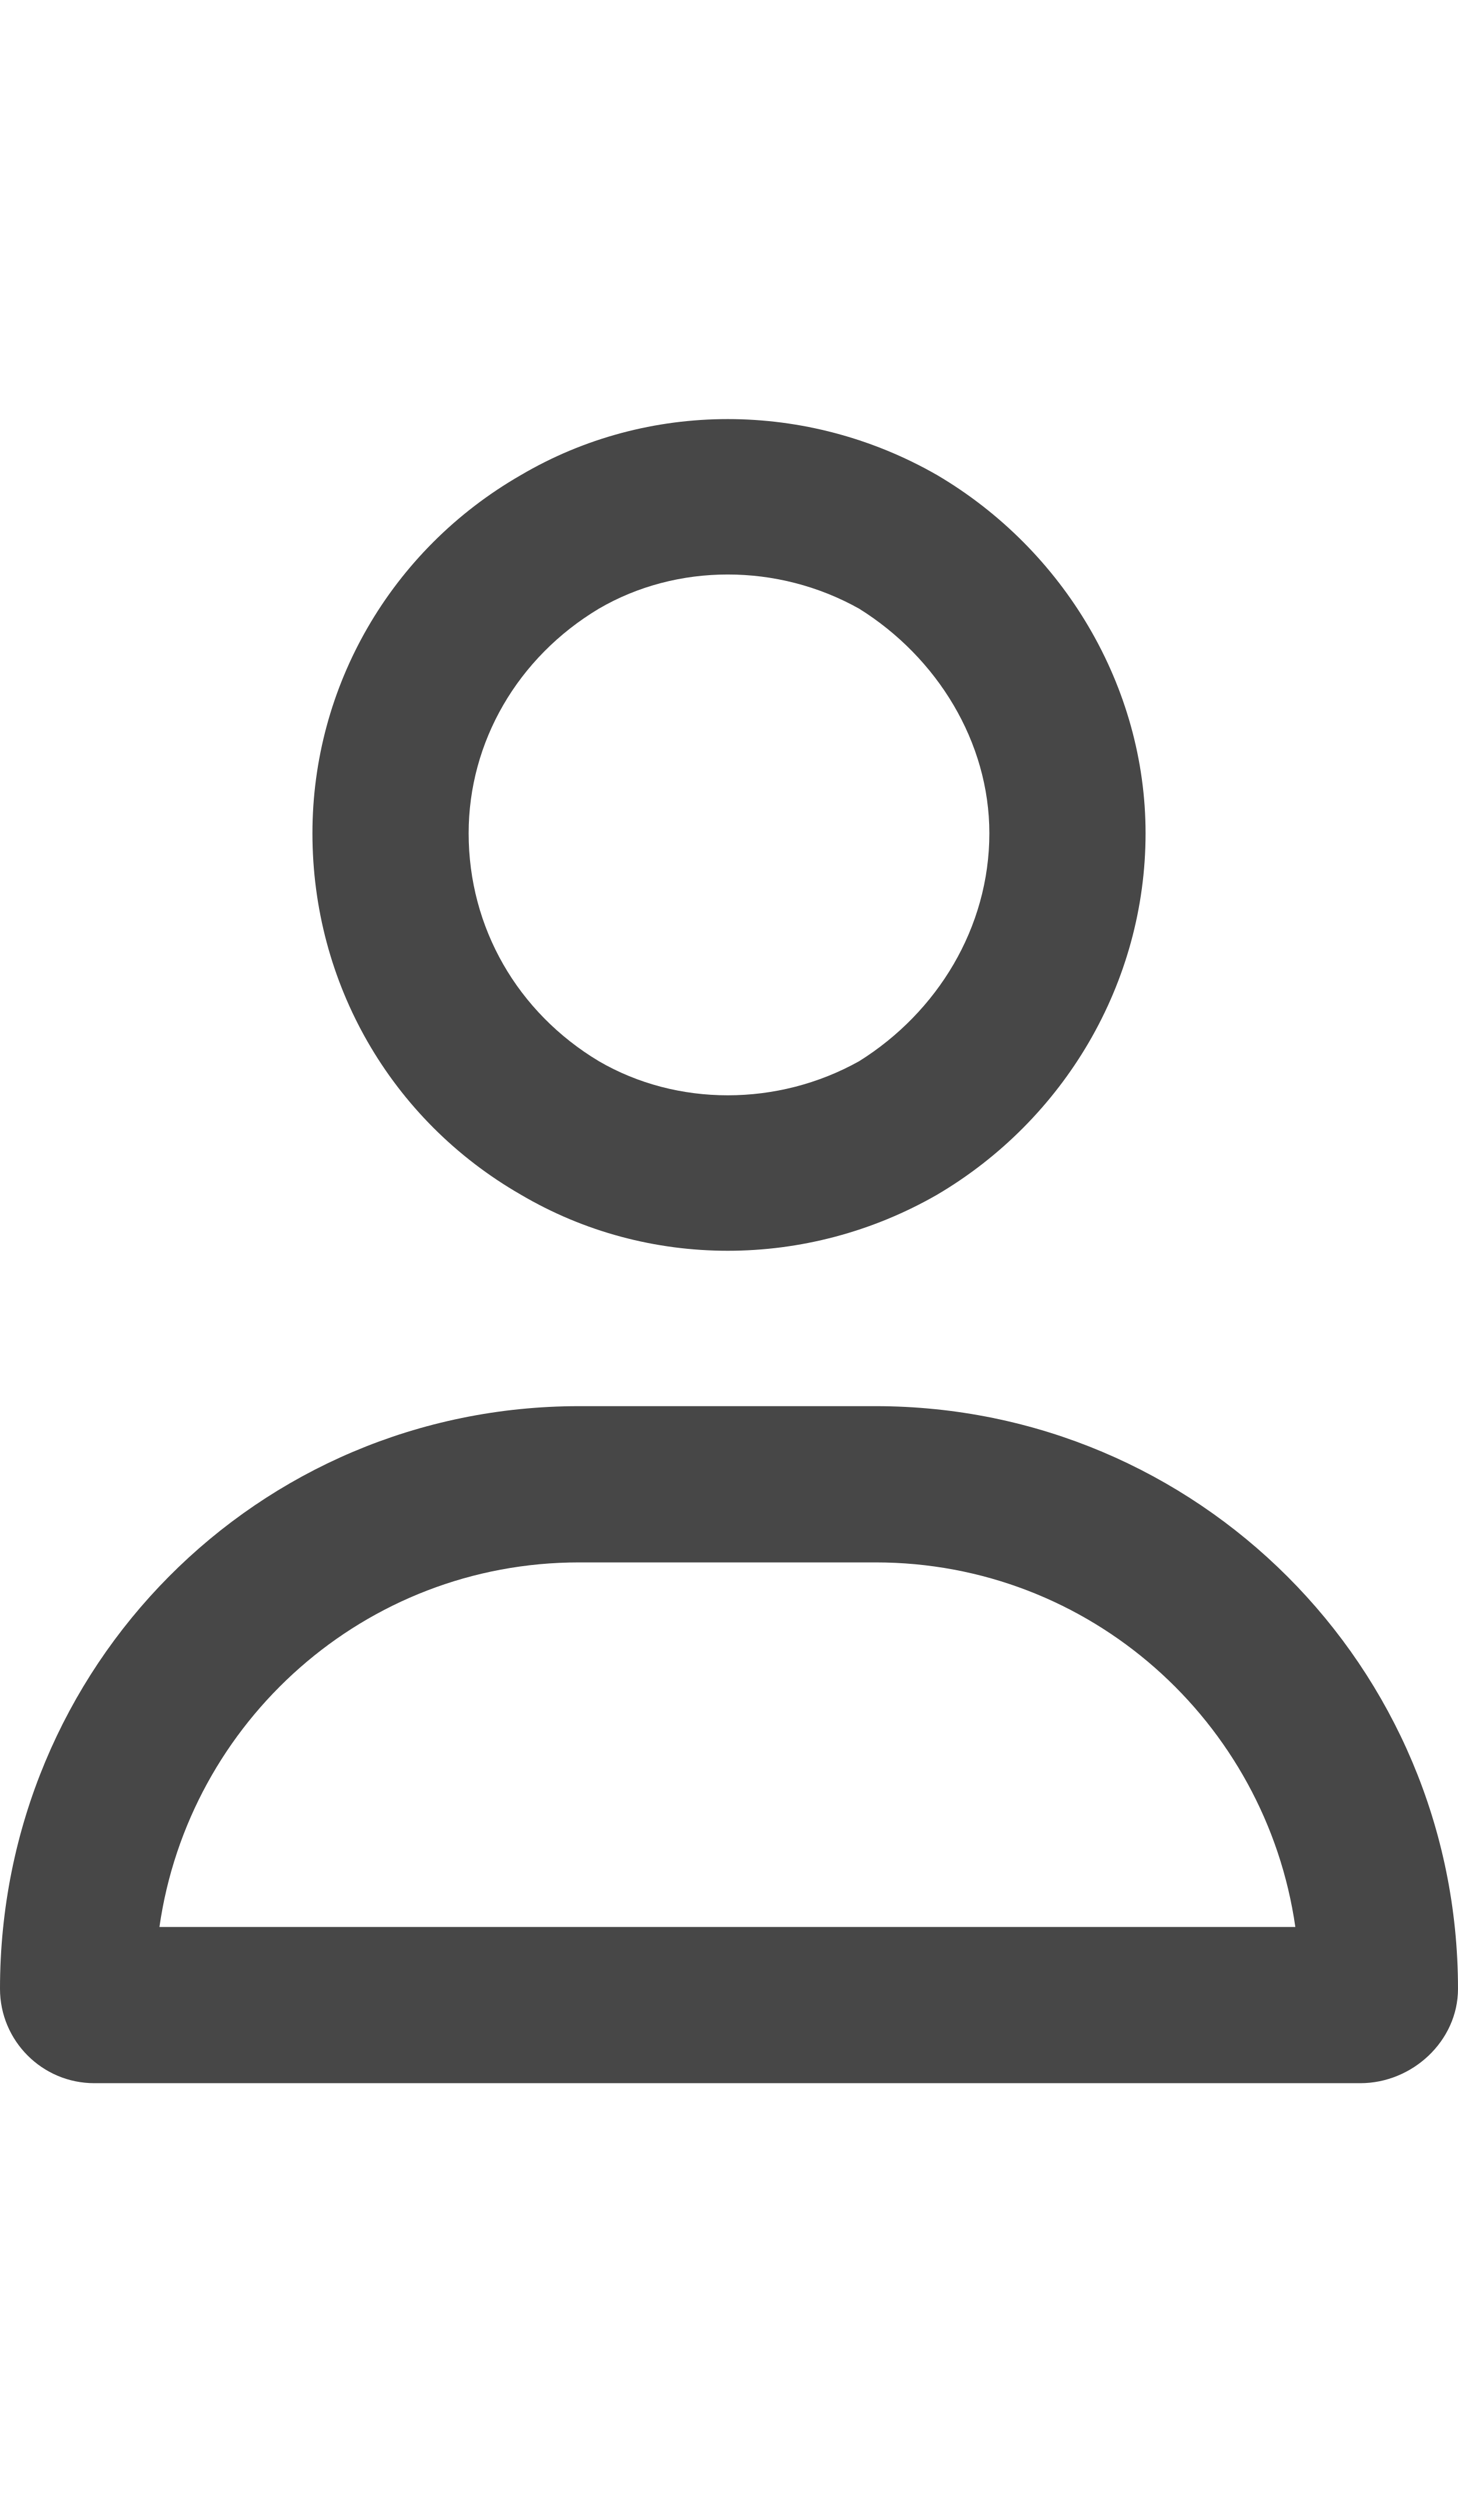 <svg width="14" height="24" viewBox="0 0 14 24" fill="none" xmlns="http://www.w3.org/2000/svg">
<g id="label-paired / md / user-md / bold" clip-path="url(#clip0_2556_14581)">
<path id="icon" d="M9.5 8C9.5 7.125 9 6.312 8.25 5.844C7.469 5.406 6.5 5.406 5.75 5.844C4.969 6.312 4.5 7.125 4.5 8C4.5 8.906 4.969 9.719 5.75 10.188C6.5 10.625 7.469 10.625 8.25 10.188C9 9.719 9.5 8.906 9.5 8ZM3 8C3 6.594 3.75 5.281 5 4.562C6.219 3.844 7.75 3.844 9 4.562C10.219 5.281 11 6.594 11 8C11 9.438 10.219 10.75 9 11.469C7.75 12.188 6.219 12.188 5 11.469C3.75 10.75 3 9.438 3 8ZM1.531 18.5H12.438C12.156 16.531 10.469 15 8.406 15H5.562C3.5 15 1.812 16.531 1.531 18.5ZM0 19.094C0 16 2.469 13.5 5.562 13.5H8.406C11.5 13.5 14 16 14 19.094C14 19.594 13.562 20 13.062 20H0.906C0.406 20 0 19.594 0 19.094Z" fill="black" fill-opacity="0.72"/>
</g>
<defs>
<clipPath id="clip0_2556_14581">
<rect width="14" height="24" fill="white"/>
</clipPath>
</defs>
</svg>
